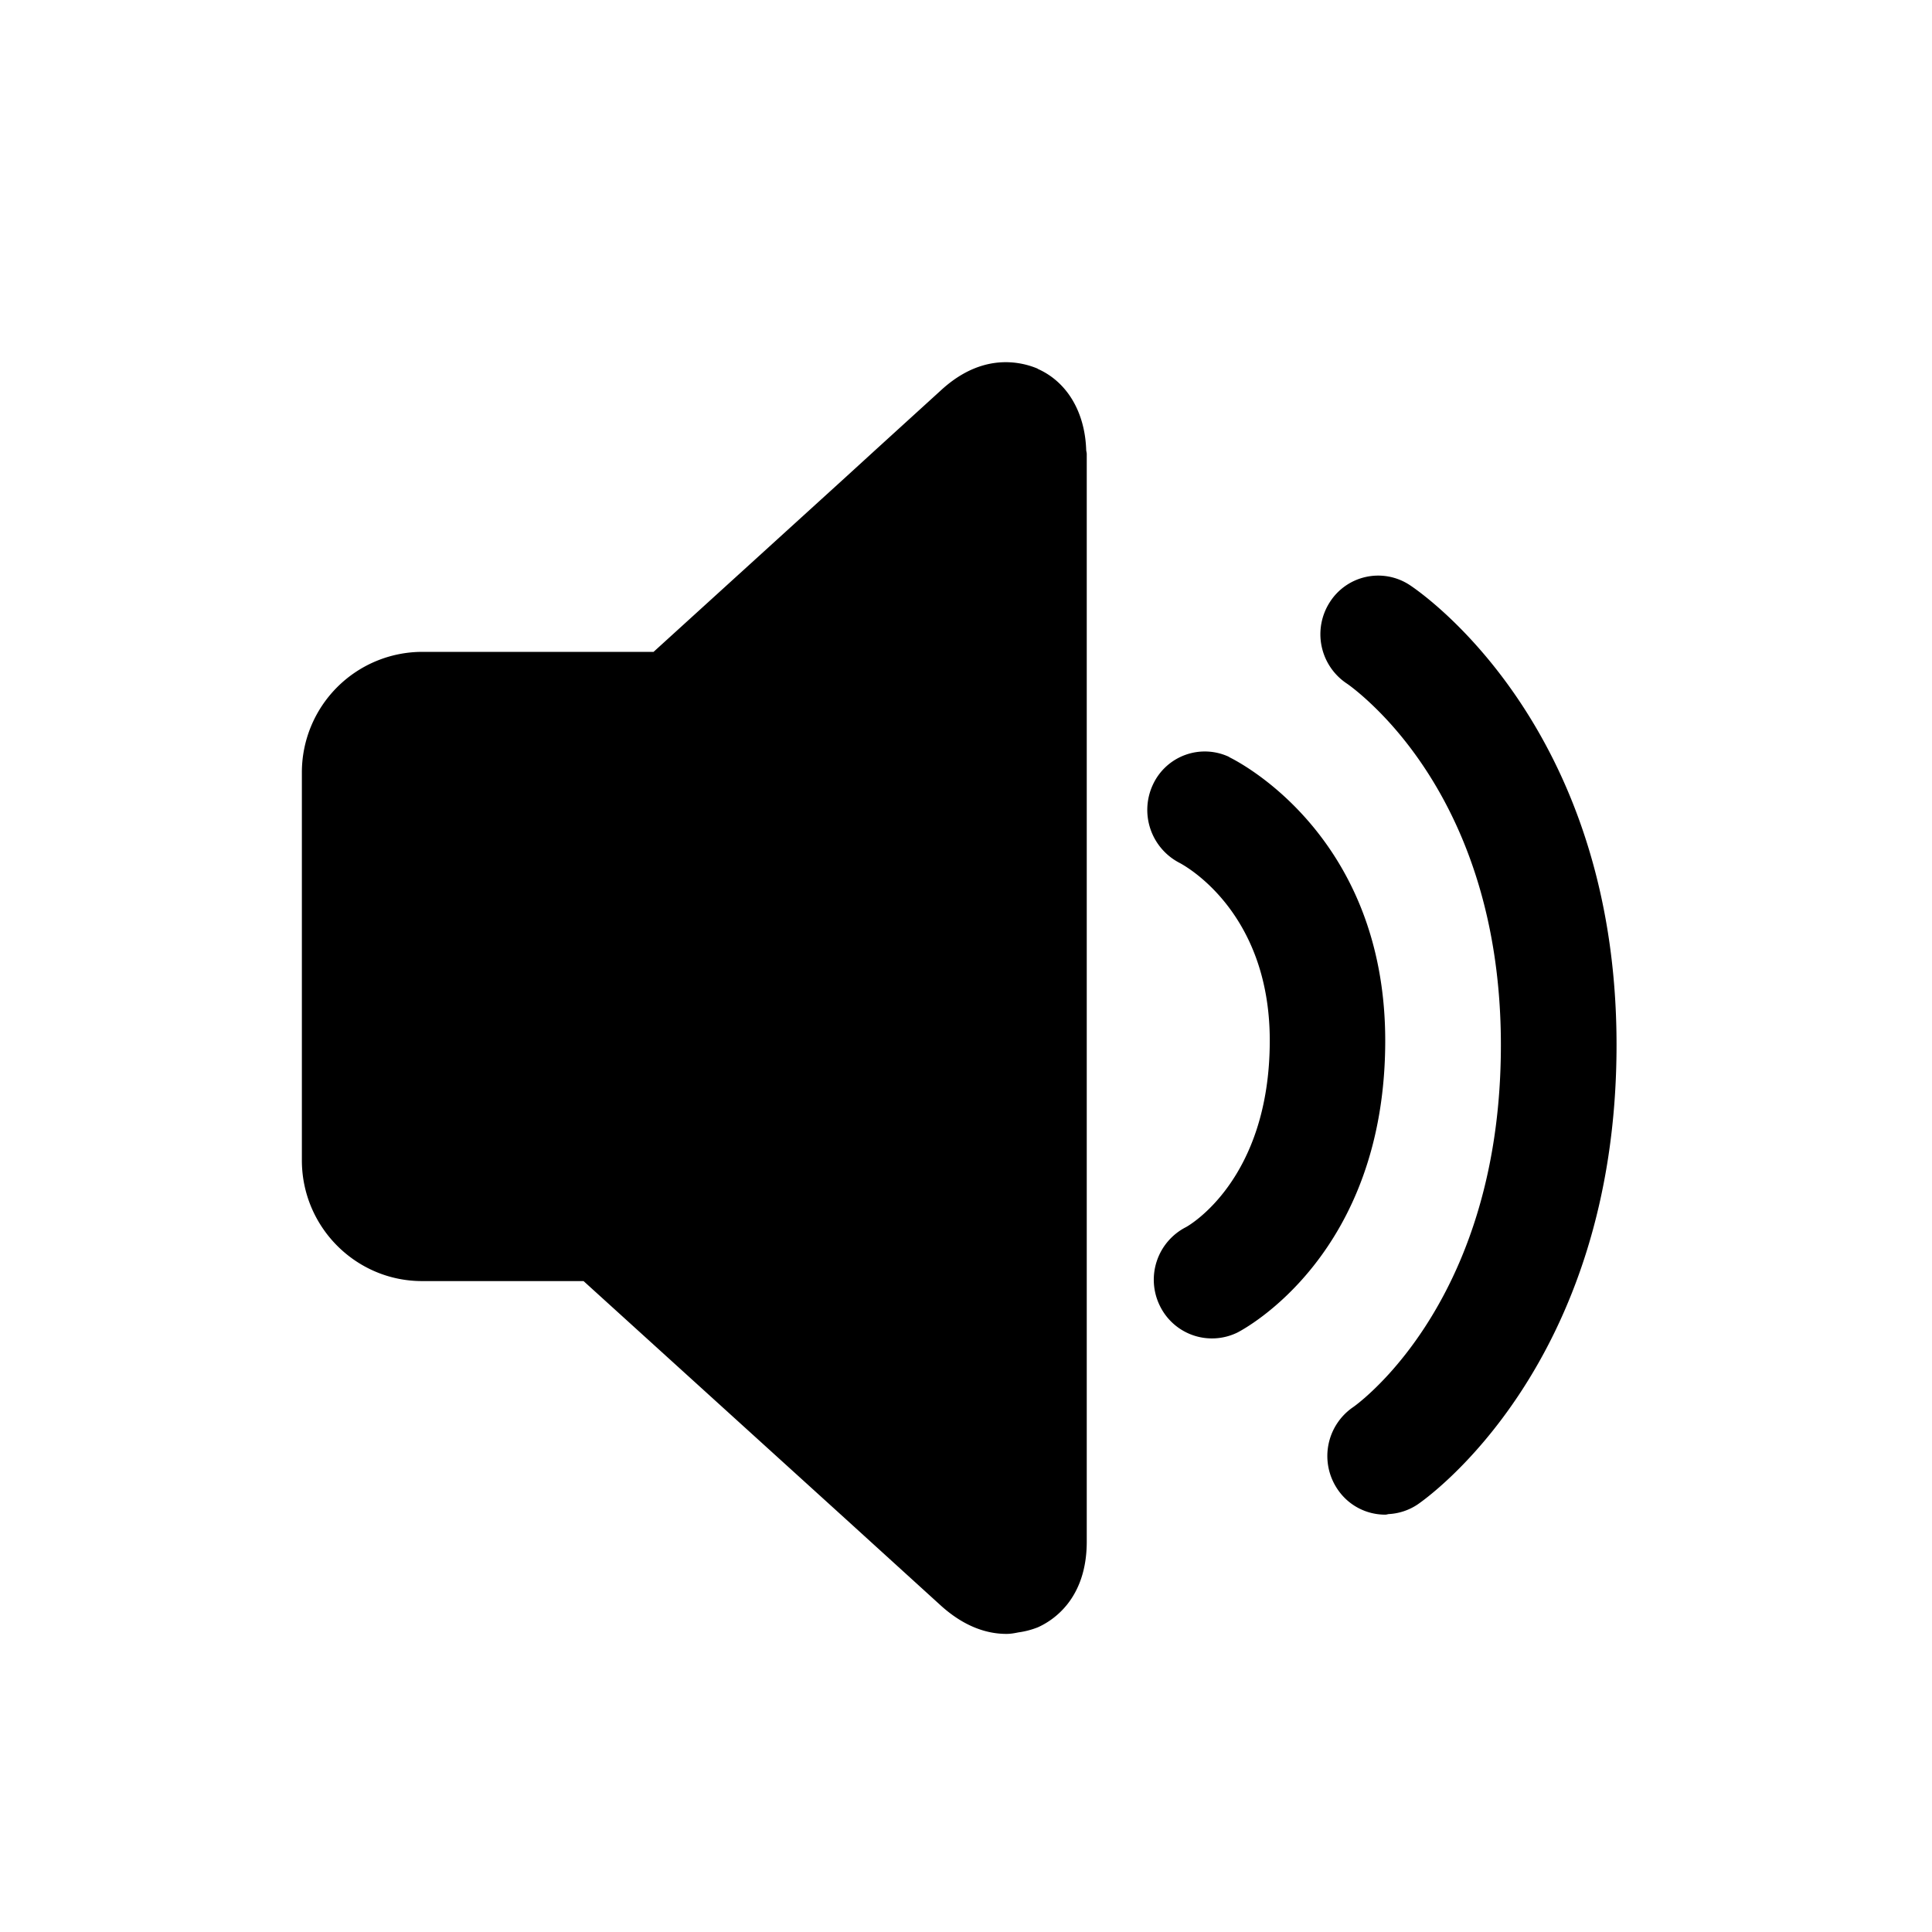 <svg xmlns="http://www.w3.org/2000/svg" viewBox="0 0 1024 1024" version="1.1"><path d="M746.9 309.9a30.4 30.4 0 0 0-42.1 9.3 31.4 31.4 0 0 0 8.9 43c1.1 0.7 10.4 7.3 22.3 20.3 24.3 26.6 59.5 80.7 59.5 171.4 0 94.1-36.3 149-59.5 174.5-10.2 11.2-17.9 16.8-18.8 17.4a31.4 31.4 0 0 0-8.5 43.2c5.9 9 15.6 13.8 25.5 13.8 0.6 0 1.2-0.2 1.8-0.3a30.5 30.5 0 0 0 15.2-5c4.3-2.9 105.6-73.4 105.6-243.7 0-170.6-105.4-241-109.9-243.9M651.5 401.2a30.3 30.3 0 0 0-40.4 14.6 31.6 31.6 0 0 0 14 41.5c1.9 1 47.9 25.2 47.9 94.2 0 73.7-42.9 98.1-44.4 98.9a31.3 31.3 0 0 0-13.8 41.8 30.7 30.7 0 0 0 41.2 14c3.2-1.7 78.2-41.1 78.2-154.6 0-109.6-79.4-148.7-82.7-150.3M550 195.4a43.8 43.8 0 0 0-10.2-2.9c-10.2-1.6-25.1-0.3-41 14.3l-34.6 31.5-16.2 14.8-101.6 92.4H223.7a63.9 63.9 0 0 0-63.7 64v205.5c0 35.3 28.6 64 63.7 64h85.6L448 804.9l50.8 46.2c12.9 11.6 25 14.9 34.6 14.9 2.4 0 4.4-0.4 6.4-0.8a44.5 44.5 0 0 0 10.3-2.7c7.8-3.5 25.9-14.8 25.9-45.4V240.7c0-0.9-0.3-1.6-0.3-2.4-0.7-19.9-10.1-35.9-25.7-42.8" p-id="2001"></path></svg>